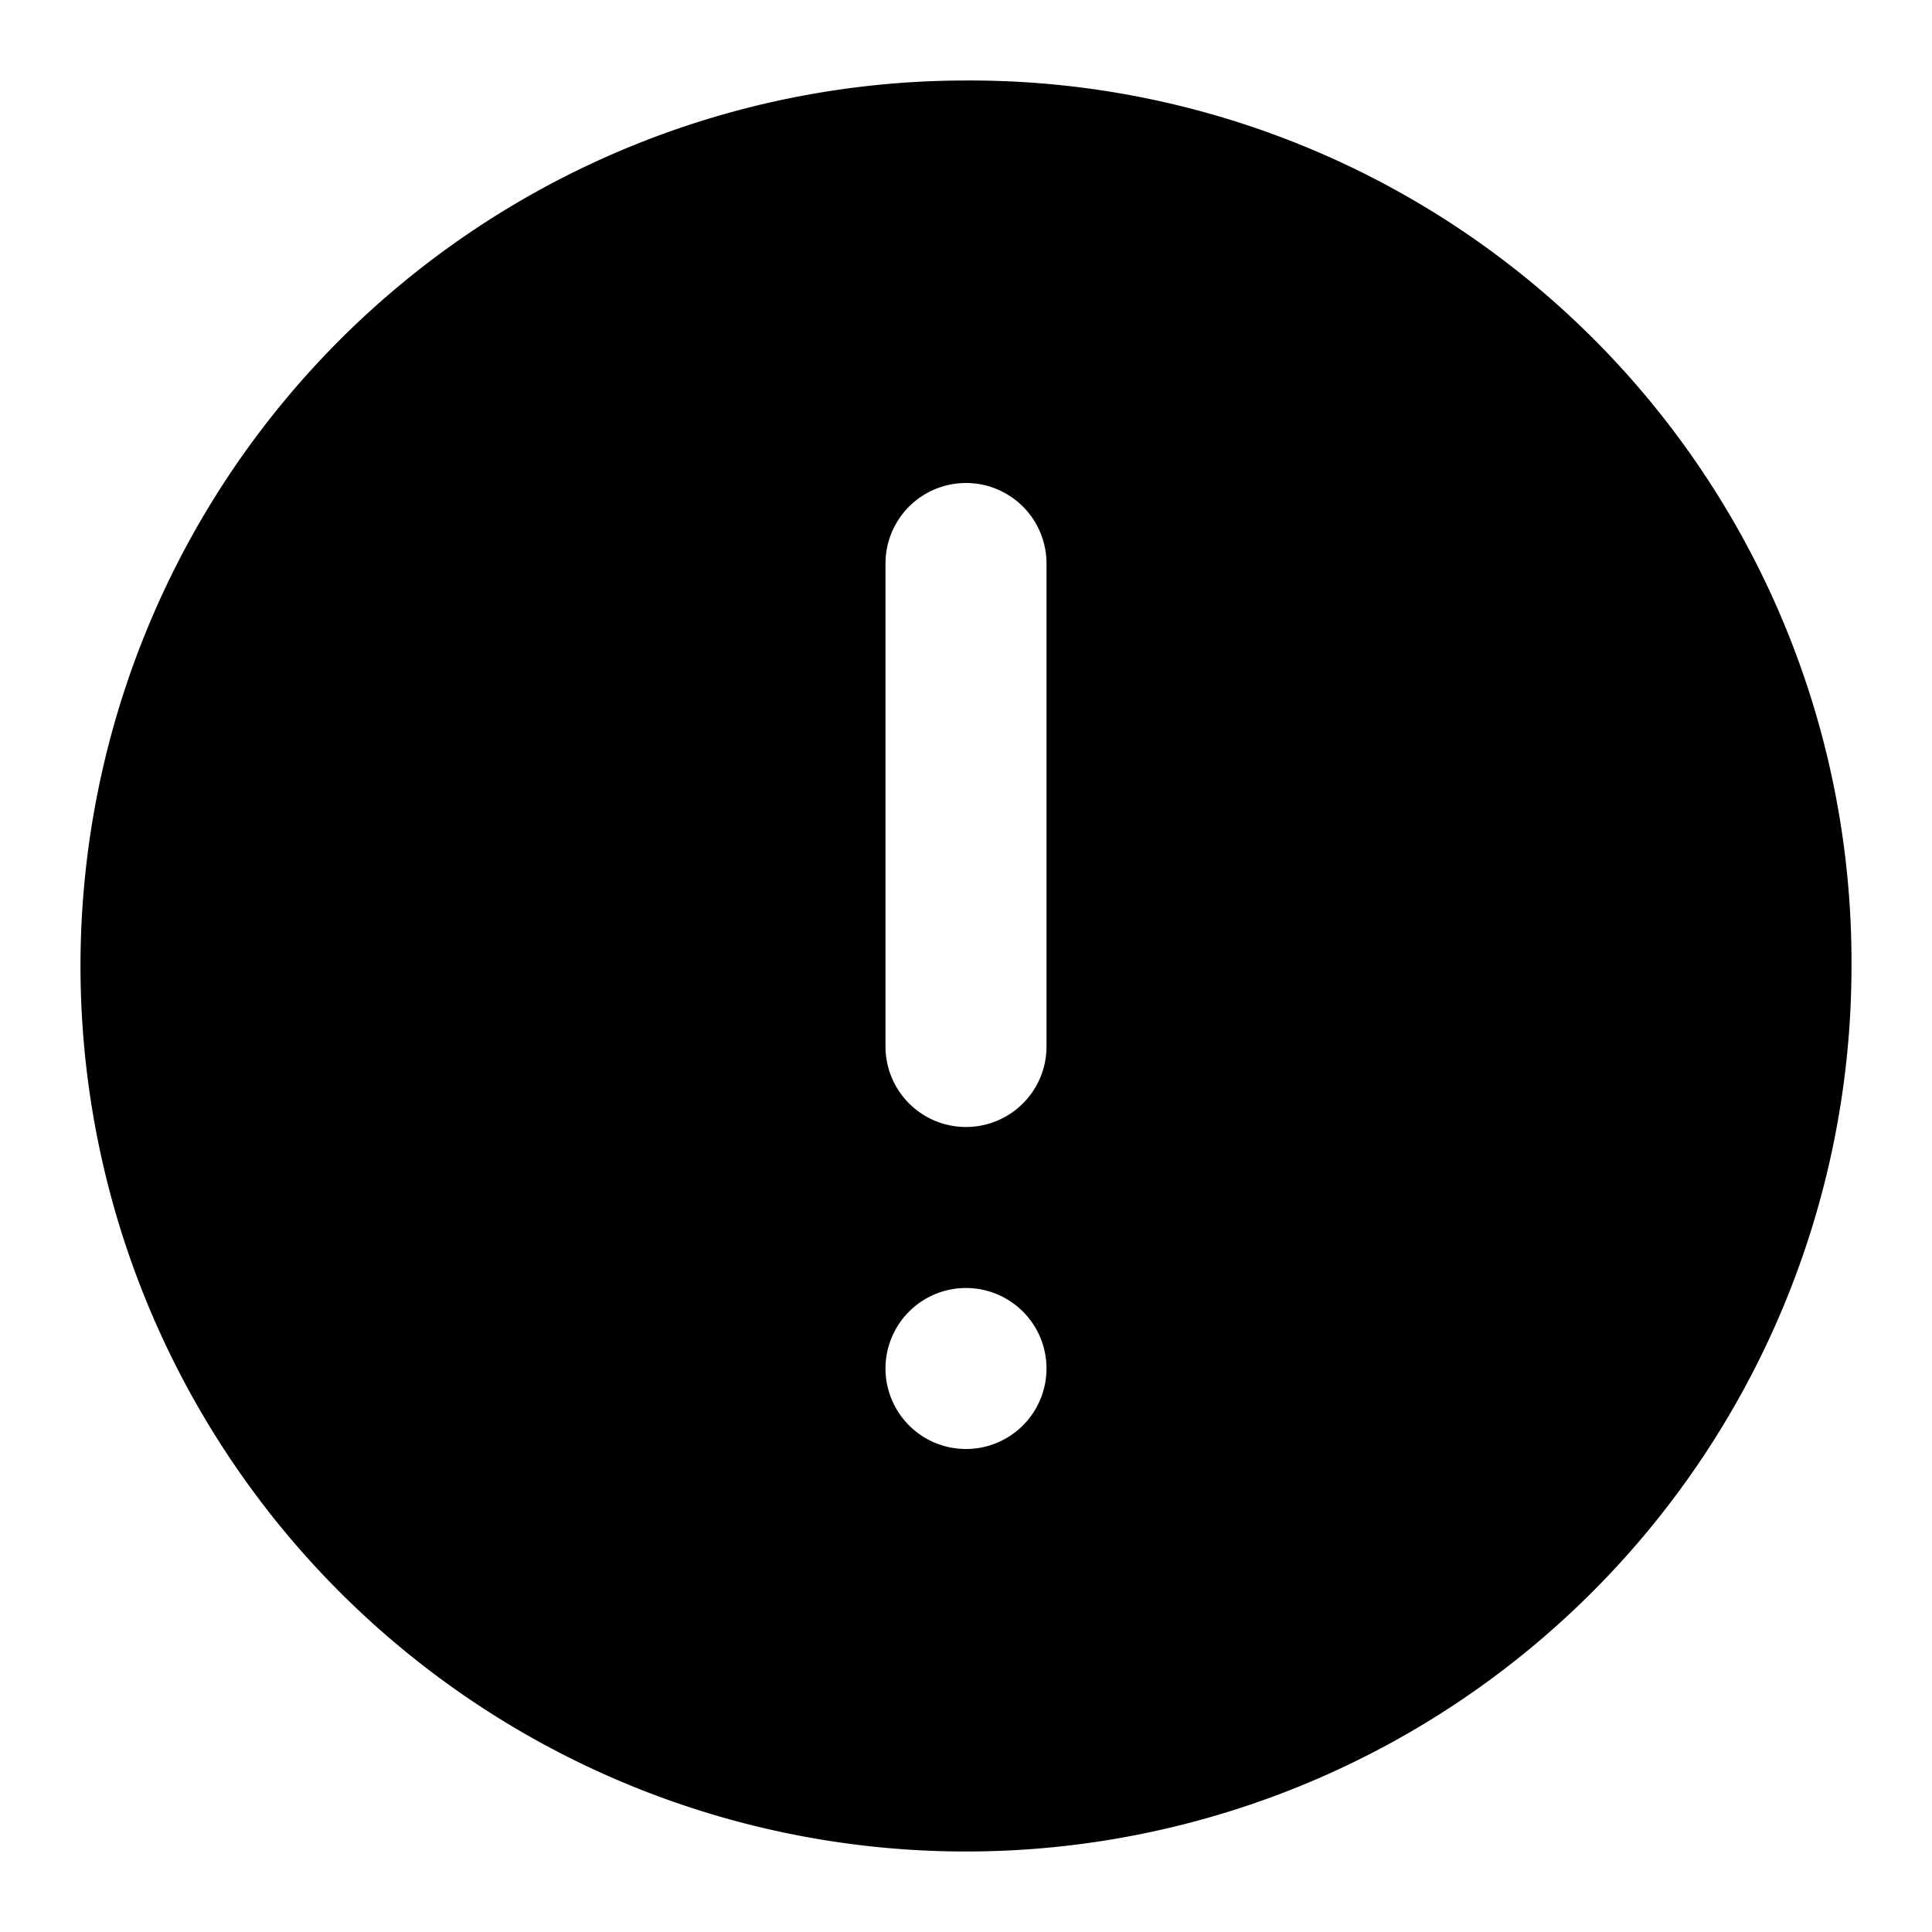 <?xml version="1.0" encoding="utf-8"?>
<svg width="800px" height="800px" viewBox="0 0 48 48" xmlns="http://www.w3.org/2000/svg">
  <title>urgent-solid</title>
  <g id="Layer_2" data-name="Layer 2">
    <g id="invisible_box" data-name="invisible box">
      <rect width="48" height="48" fill="none"/>
    </g>
    <g id="Q3_icons" data-name="Q3 icons">
      <path d="M24,2A22,22,0,1,0,46,24,21.9,21.9,0,0,0,24,2Zm0,34a2,2,0,1,1,2-2A2,2,0,0,1,24,36Zm2-10a2,2,0,0,1-4,0V14a2,2,0,0,1,4,0Z"/>
    </g>
  </g>
</svg>